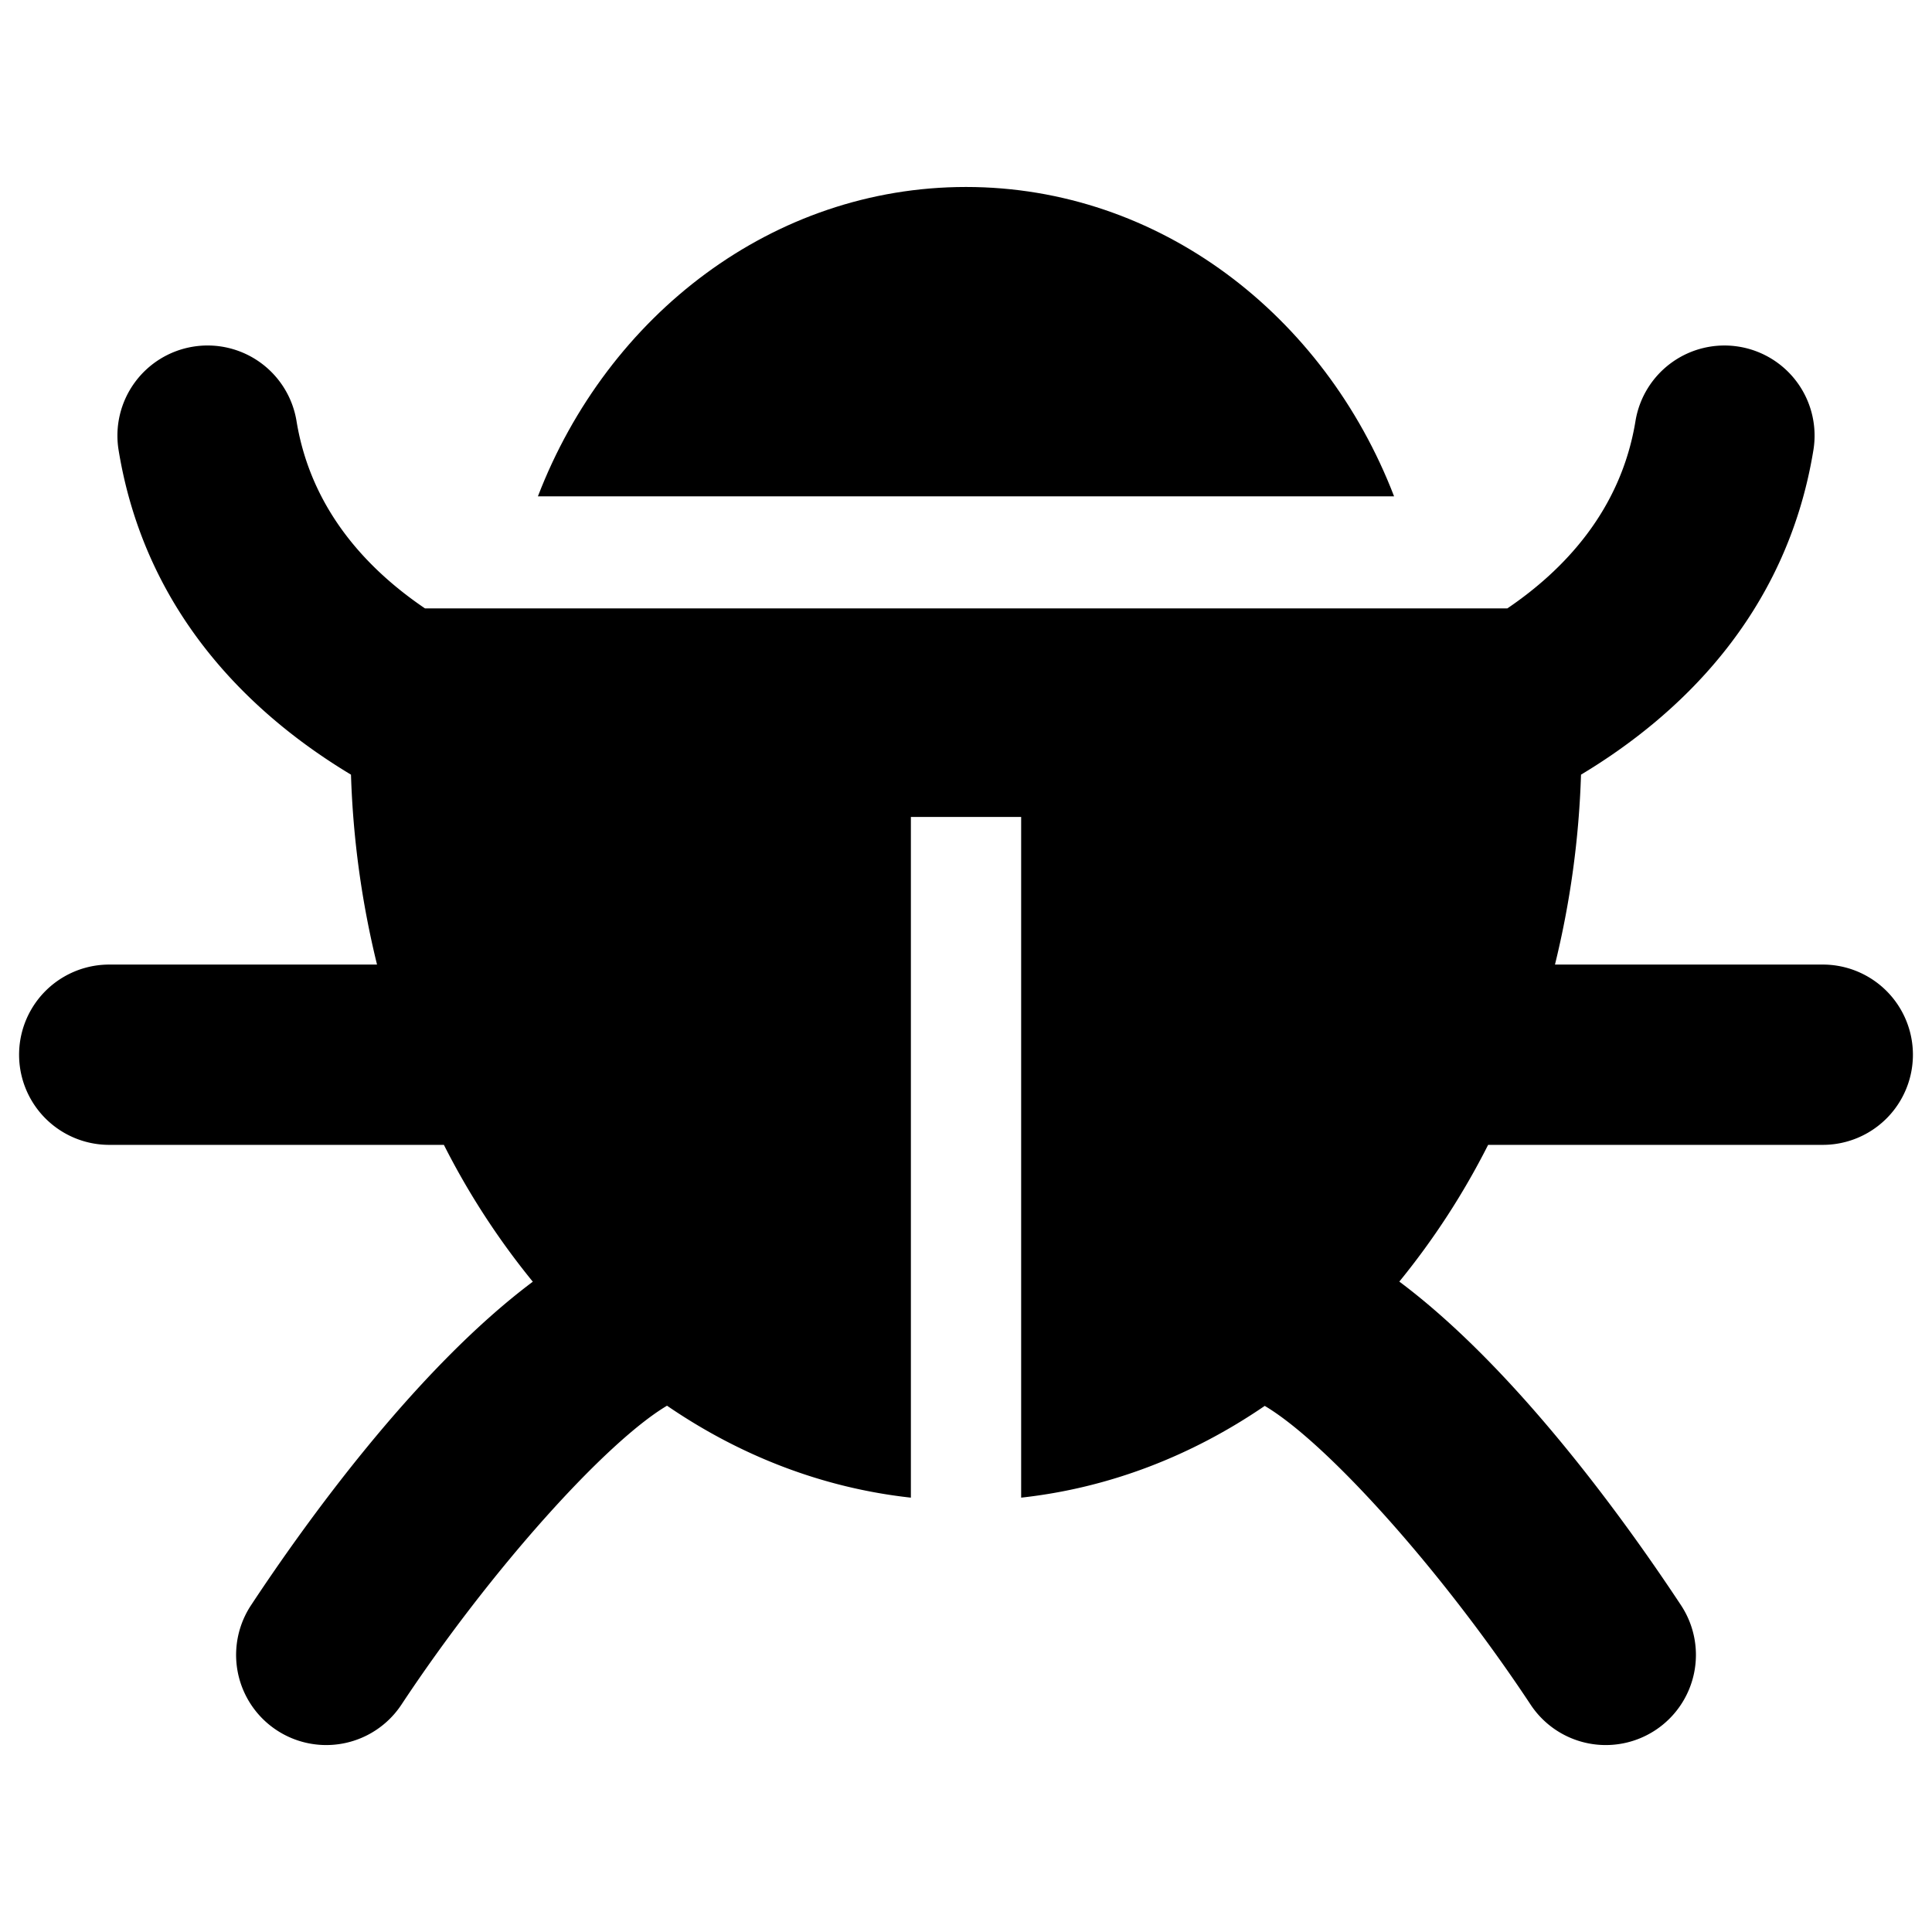 <svg xmlns="http://www.w3.org/2000/svg" width="100" height="100" viewBox="0 0 100 100"><path d="M50 9.678c-9.983 0-18.541 6.61-22.158 16.012h44.315C68.541 16.288 59.983 9.678 50 9.678z"/><path d="M94.346 49.926H80.485a47.354 47.354 0 0 0 1.348-9.83c4.94-2.967 10.617-8.168 12.028-16.795a4.664 4.664 0 0 0-3.852-5.357 4.667 4.667 0 0 0-5.357 3.851c-.759 4.64-3.723 7.724-6.633 9.696H21.998c-2.915-1.974-5.892-5.058-6.65-9.696a4.664 4.664 0 0 0-5.357-3.851 4.665 4.665 0 0 0-3.852 5.357c1.411 8.626 7.087 13.828 12.028 16.795a47.354 47.354 0 0 0 1.348 9.83H5.654a4.666 4.666 0 0 0 0 9.332h17.322a39.081 39.081 0 0 0 4.602 7.083c-6.1 4.571-11.813 12.548-14.584 16.745a4.665 4.665 0 0 0 7.785 5.144c4.624-6.99 10.586-13.595 13.746-15.471 3.796 2.601 8.073 4.26 12.622 4.759V42.285h5.708v35.233c4.543-.499 8.814-2.154 12.608-4.749 3.195 1.89 9.146 8.484 13.76 15.461a4.663 4.663 0 0 0 6.465 1.319 4.665 4.665 0 0 0 1.32-6.463c-2.774-4.2-8.472-12.183-14.579-16.751a39.076 39.076 0 0 0 4.596-7.077h17.322a4.666 4.666 0 0 0-.001-9.332z"/></svg>